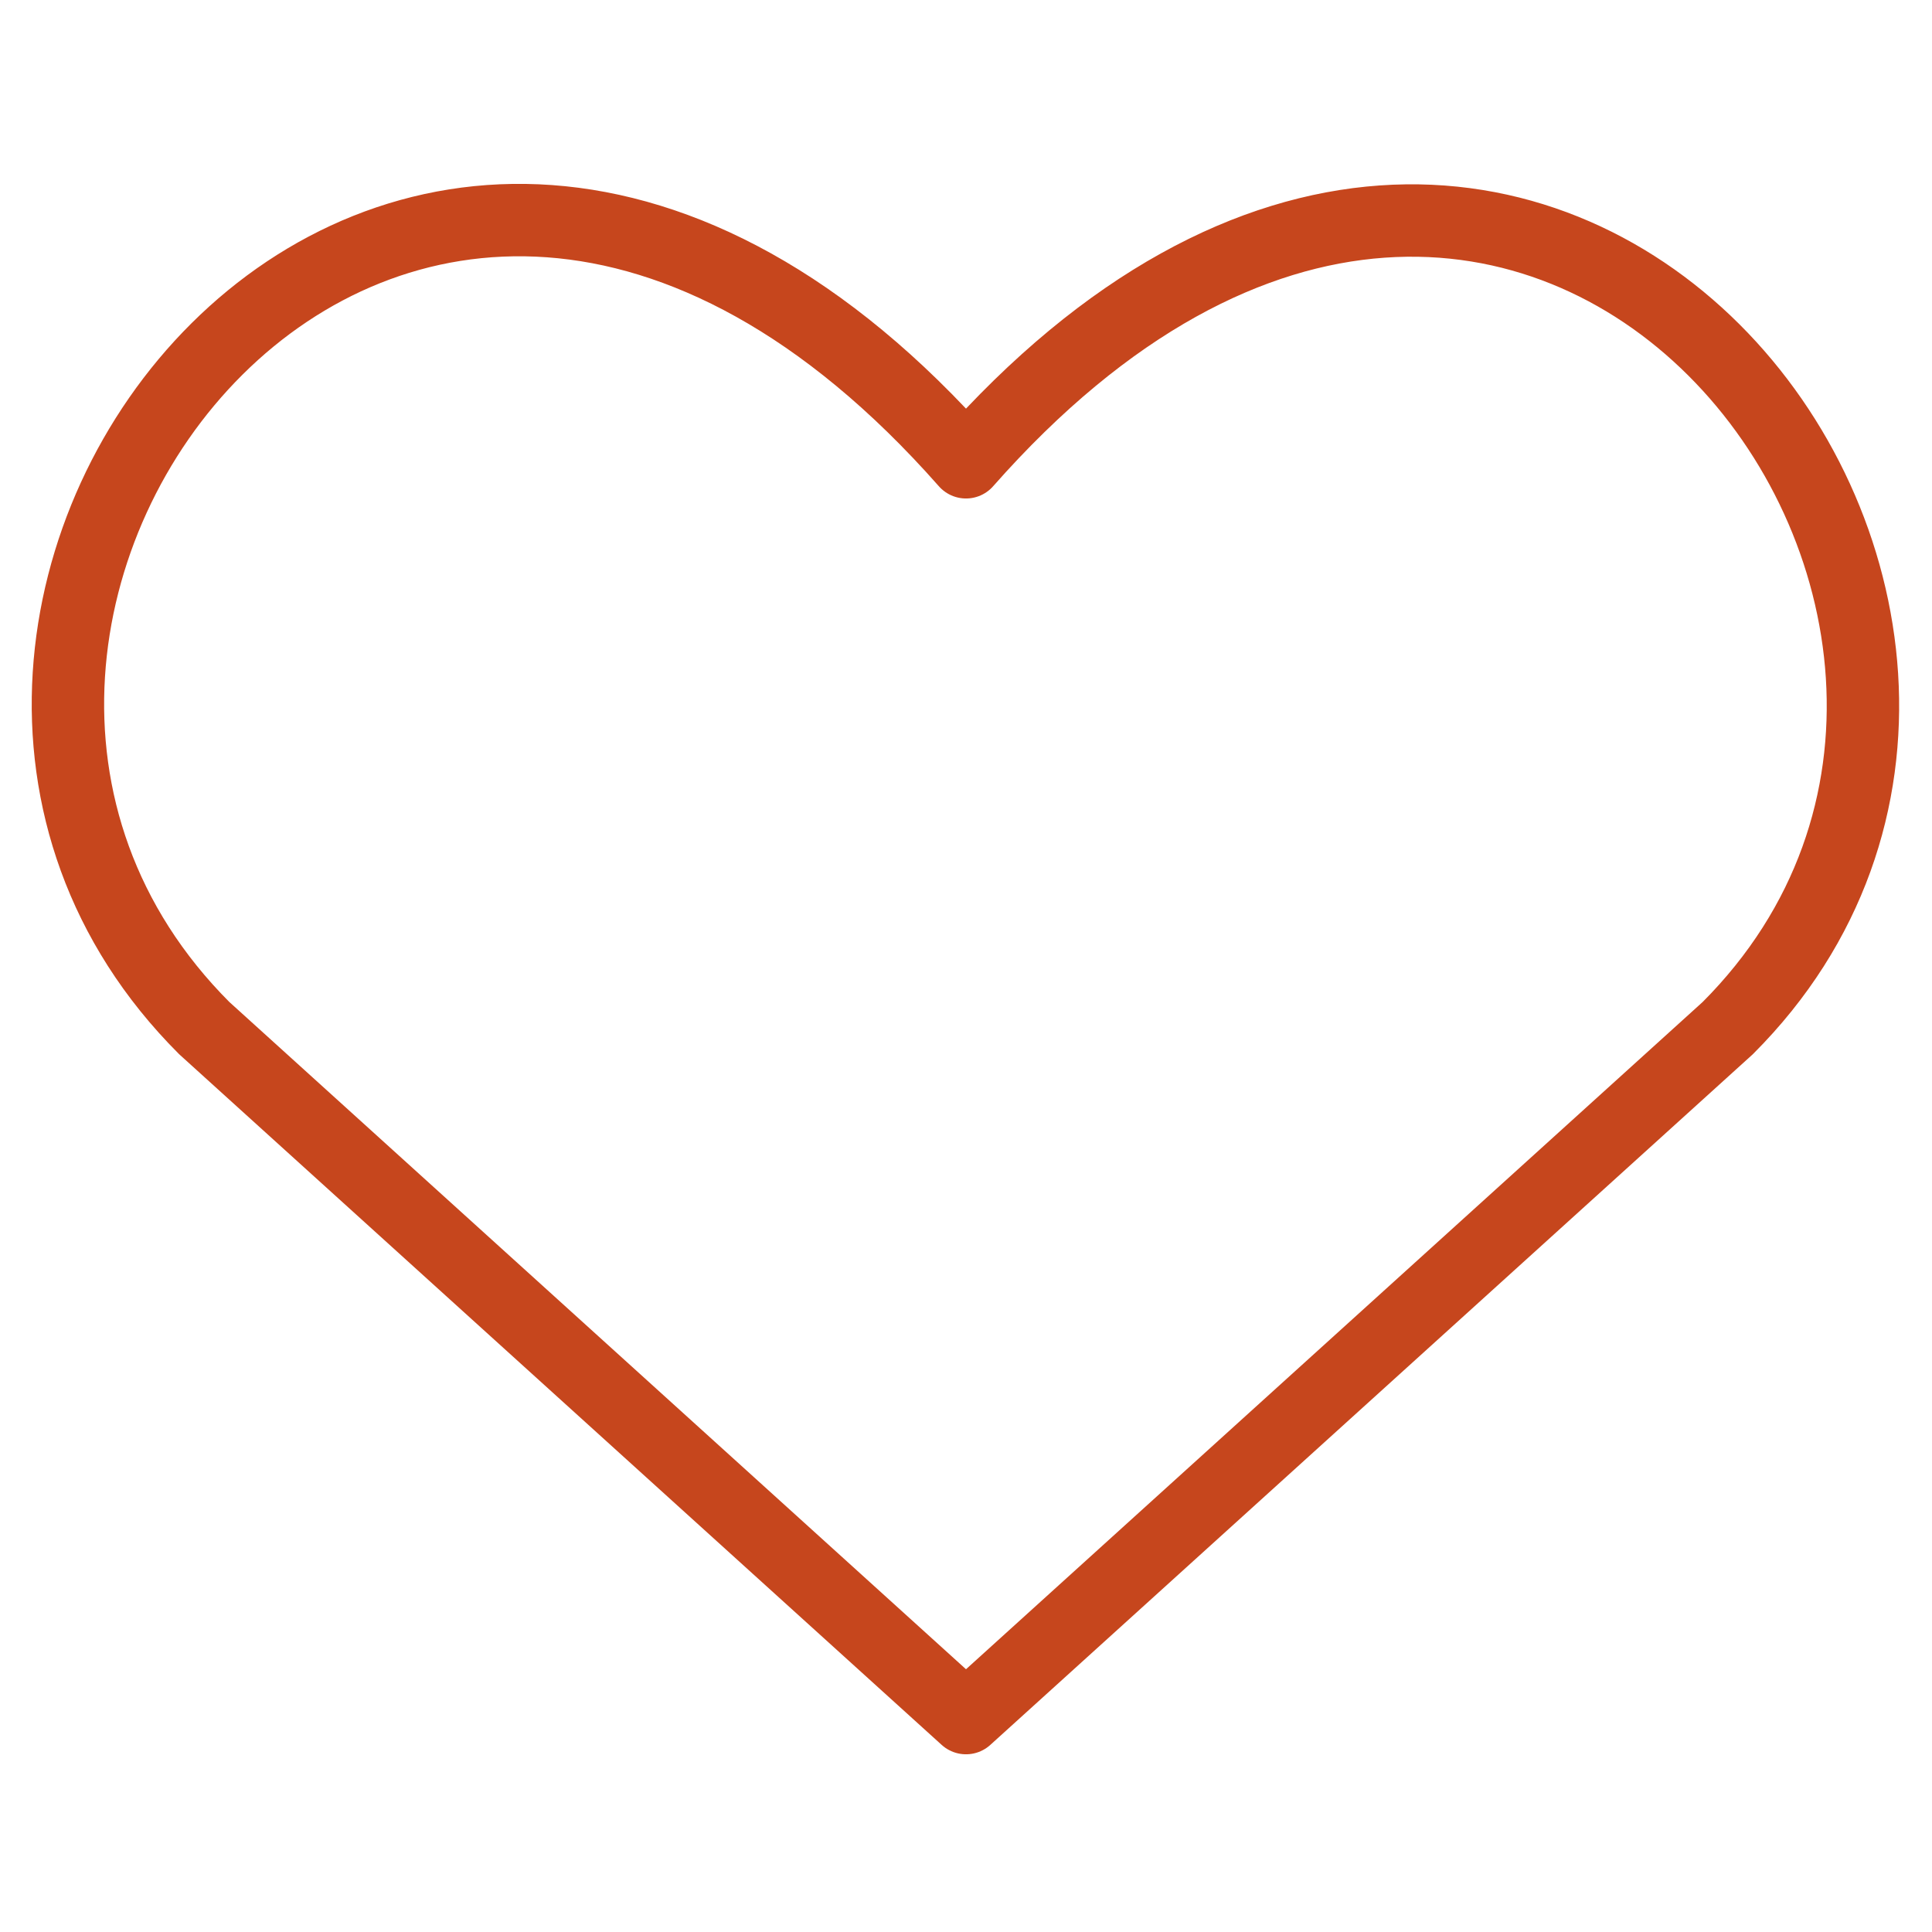 <svg width="61" height="61" fill="none" xmlns="http://www.w3.org/2000/svg"><path d="M30.5 54.246L6.449 32.461C-6.623 19.389 12.592-5.708 30.5 14.596c17.908-20.304 37.036 4.88 24.051 17.865L30.5 54.246z" stroke="#C6461D" stroke-width="2.286" stroke-linecap="round" stroke-linejoin="round"/></svg>